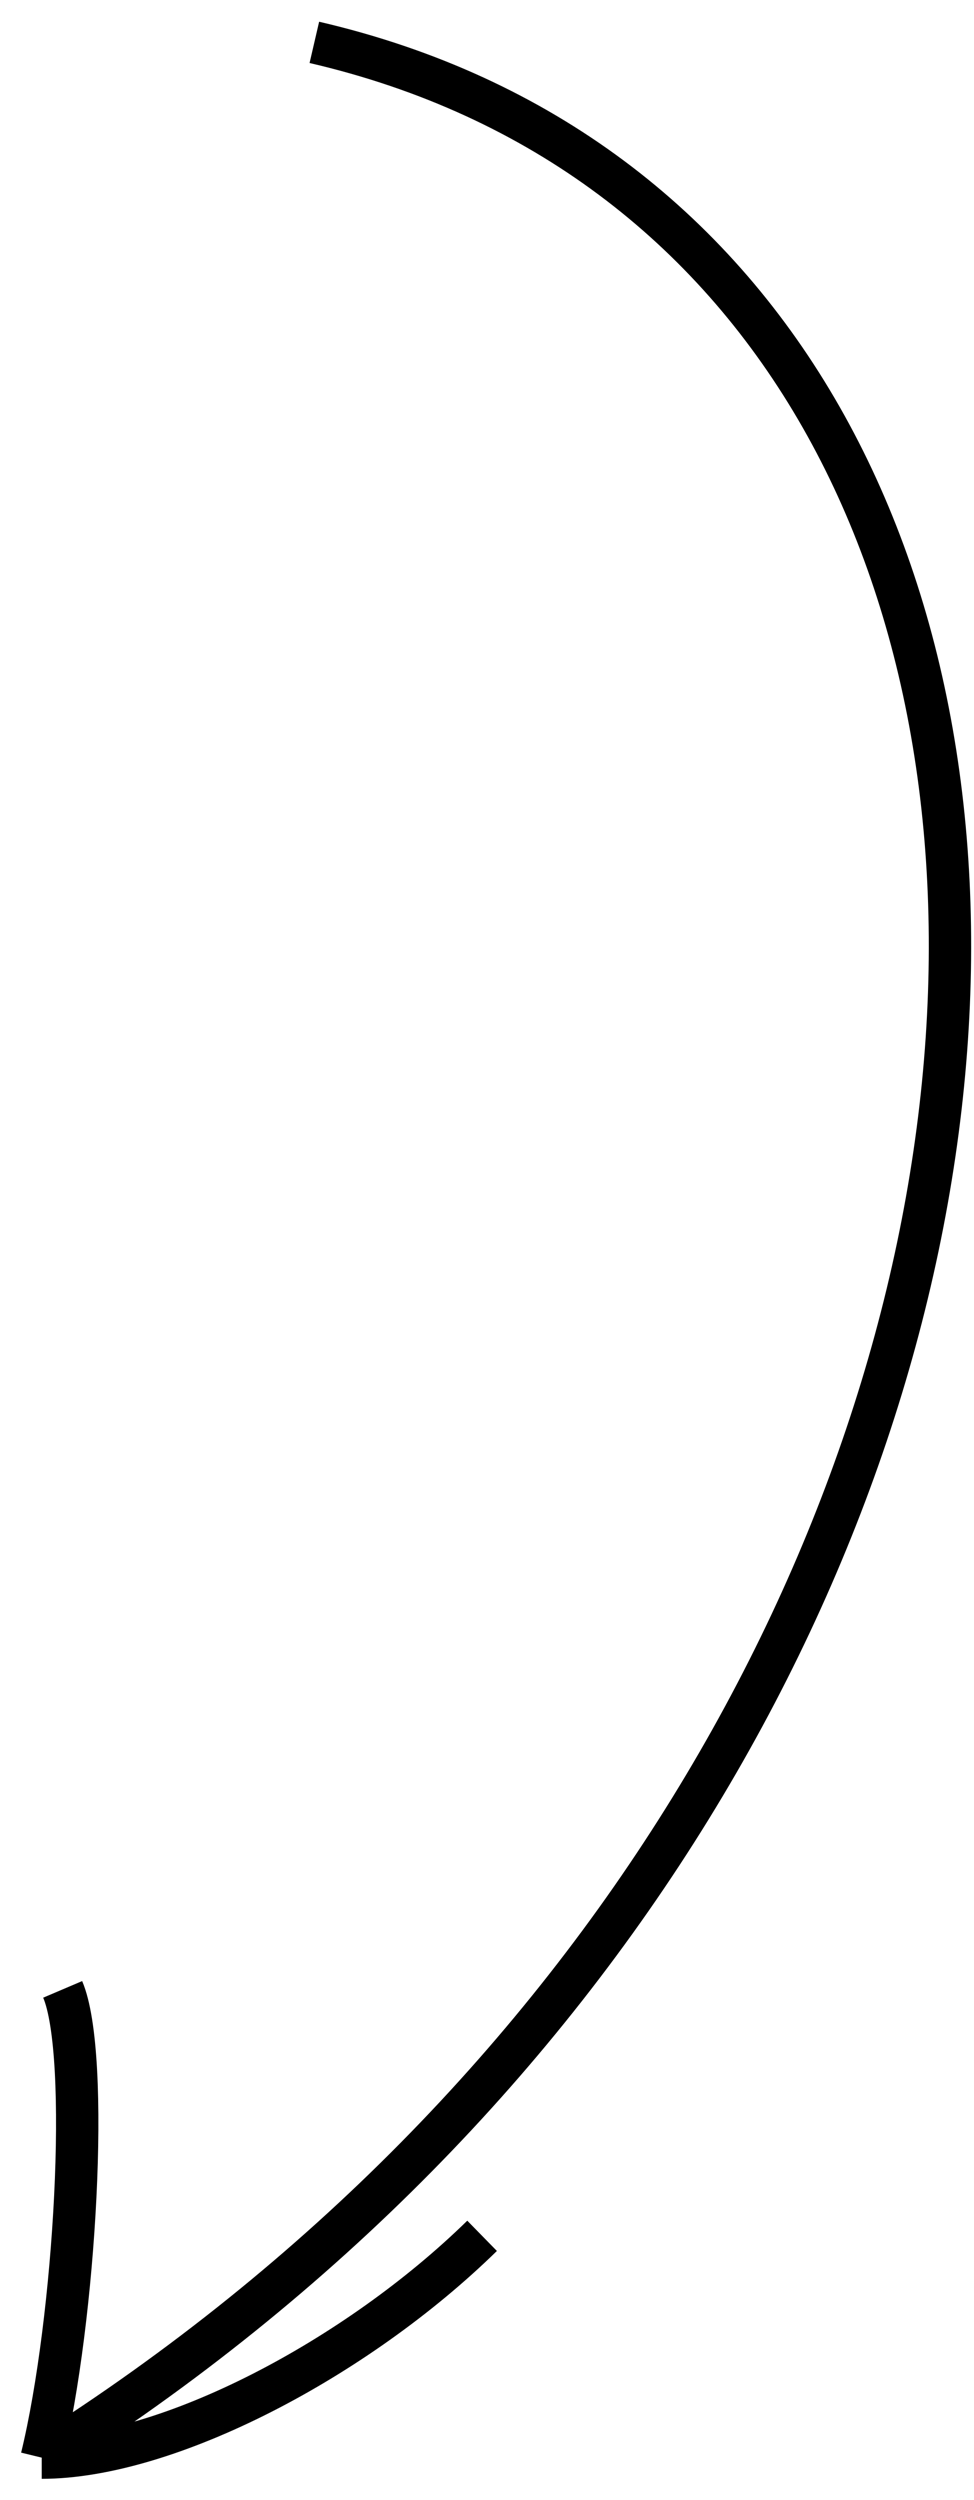 <svg width="23" height="59" viewBox="0 0 23 59" fill="none" xmlns="http://www.w3.org/2000/svg">
<path d="M7.423 1C28.985 6 27.726 41.133 0.985 58M0.985 58C1.778 54.743 2.141 48.5 1.48 46.949M0.985 58C3.956 58 8.413 55.673 11.384 52.765" stroke="black"/>
</svg>
